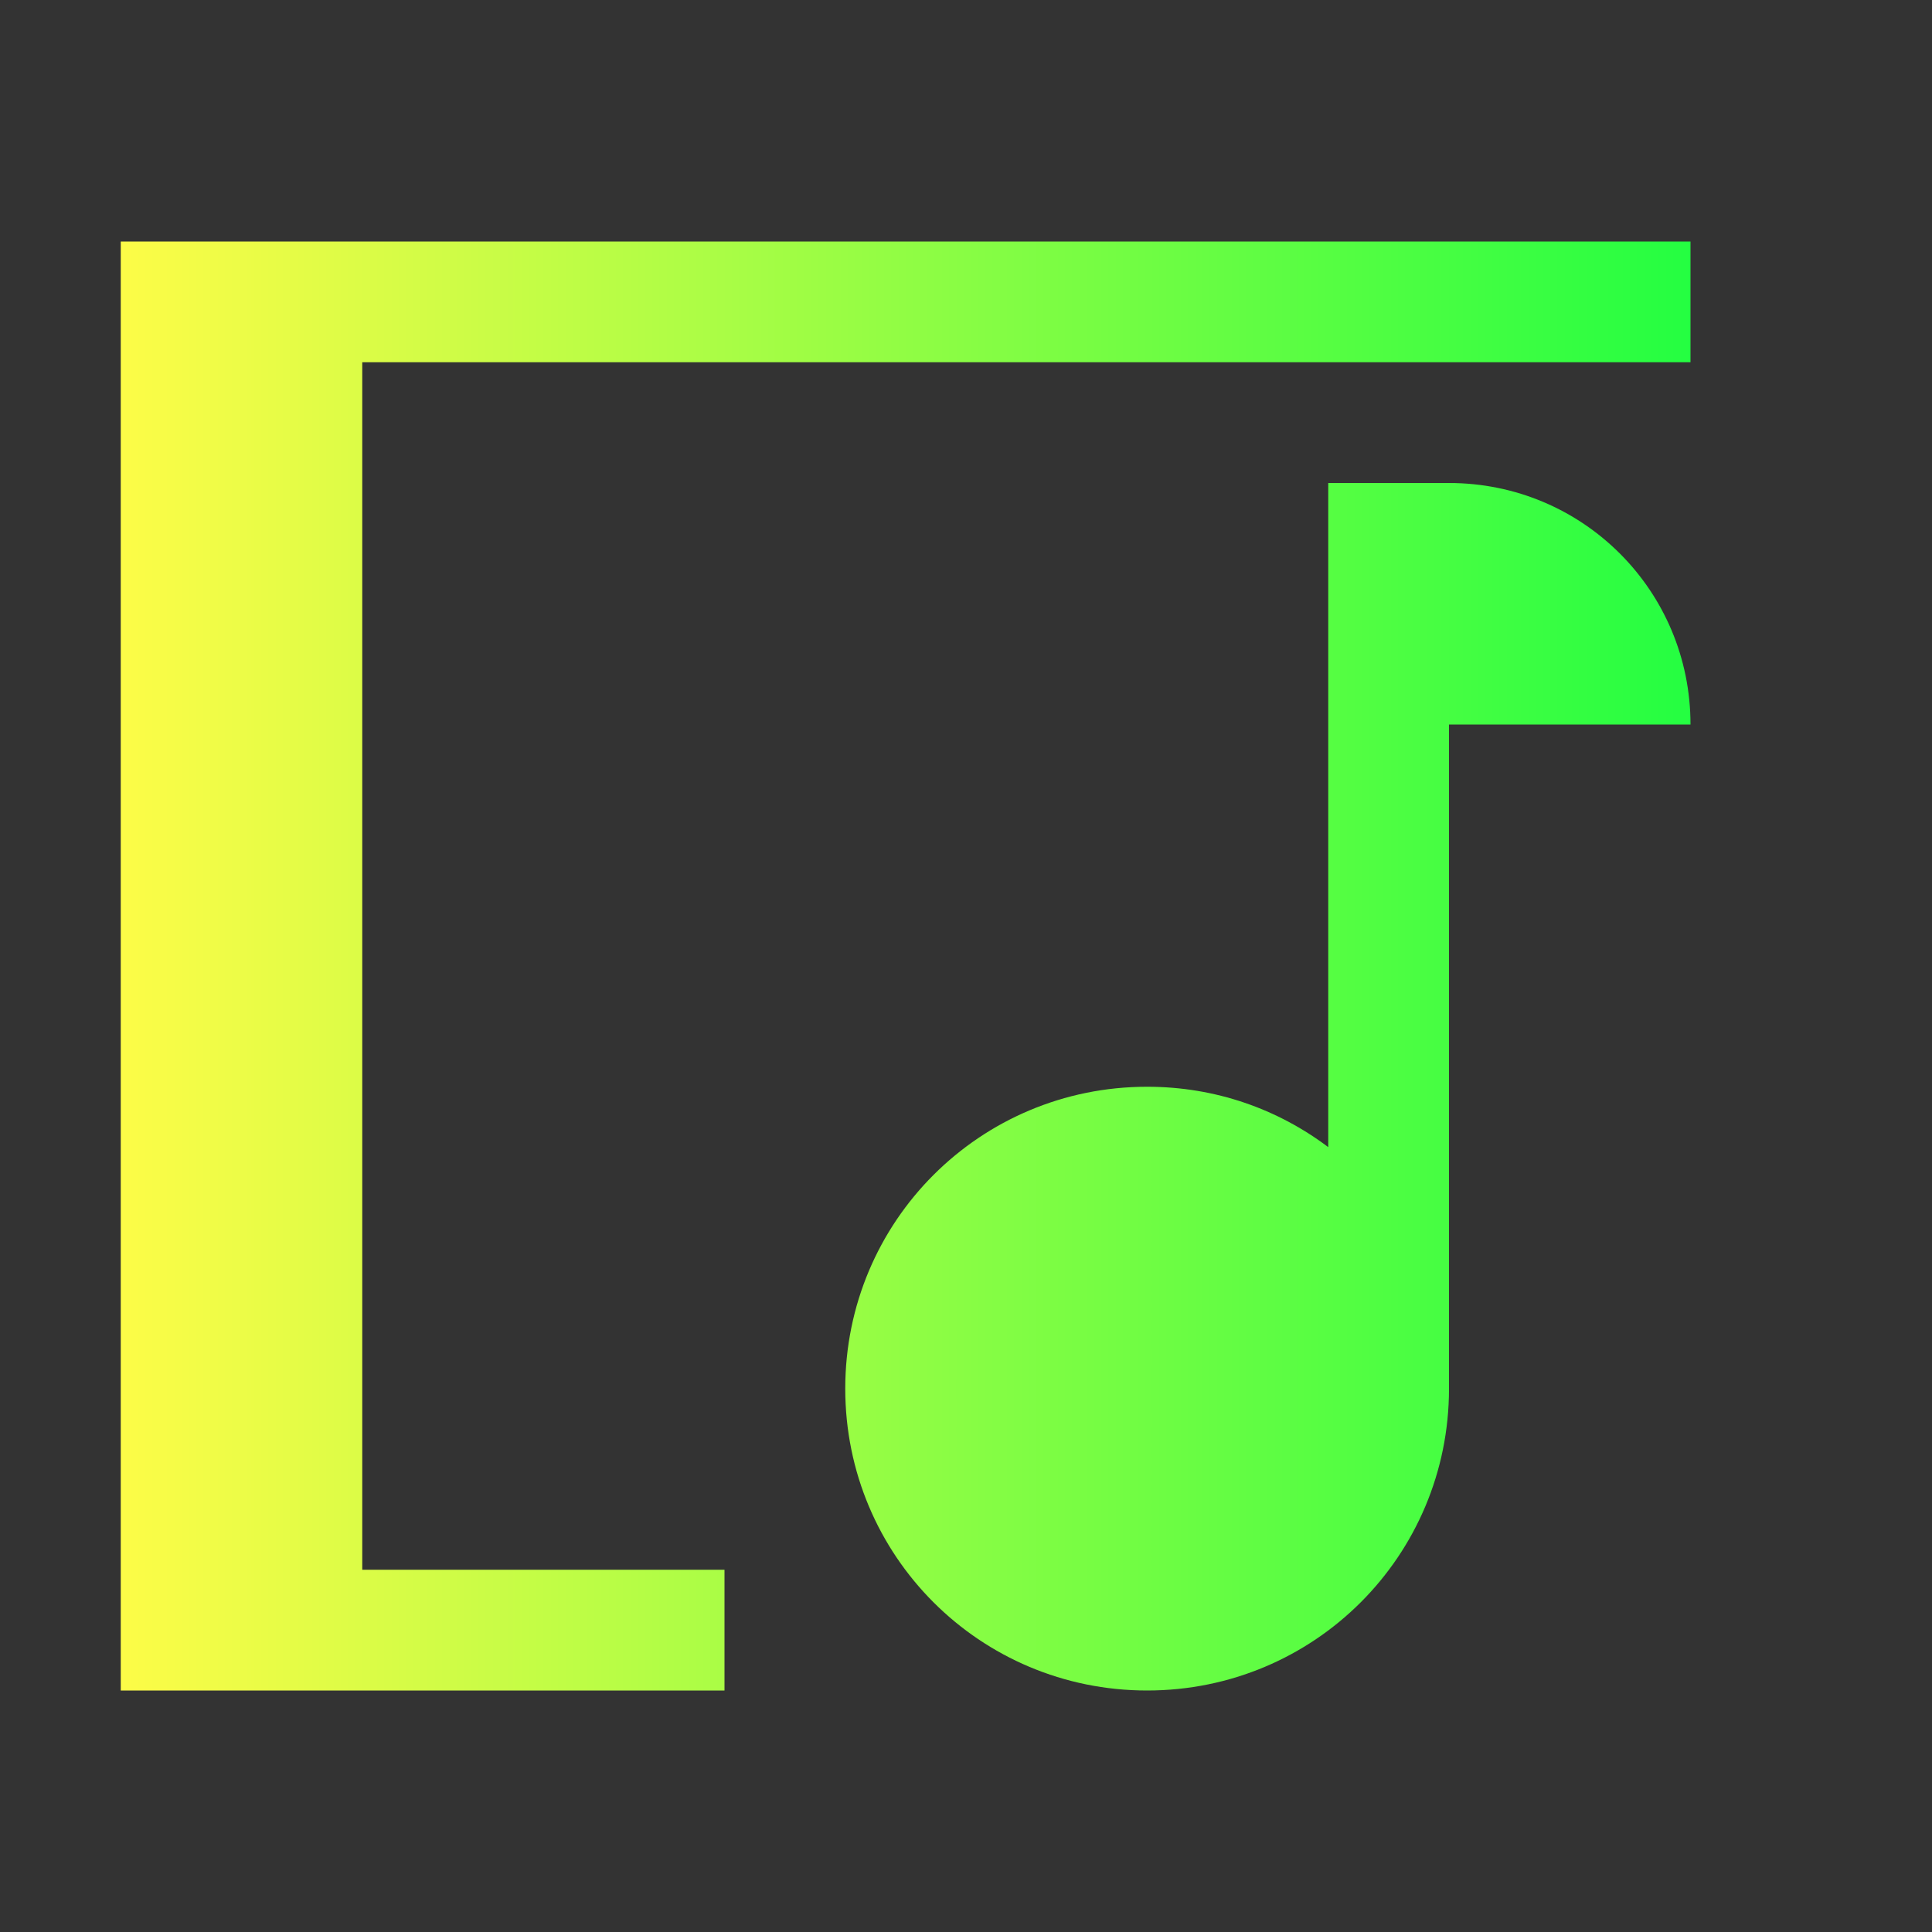 <svg width="16" height="16" viewBox="0 0 16 16" fill="none" xmlns="http://www.w3.org/2000/svg">
<rect x="0" y="0" width="16" height="16" fill="#333333" stroke="none"/>
<path d="M1 2V14H6V13H3V3H6H13H14V2H1ZM11 4V5V7V9.5C10.582 9.185 10.066 9 9.5 9C8.115 9 7 10.115 7 11.5C7 12.885 8.115 14 9.5 14C10.885 14 12 12.885 12 11.5V7V6H14C14 4.892 13.108 4 12 4H11Z" fill="url(#paint0_linear_10_10377)"/>
<defs>
<linearGradient id="paint0_linear_10_10377" x1="1" y1="8" x2="14" y2="8" gradientUnits="userSpaceOnUse">
<stop stop-color="#FDFC47"/>
<stop offset="1" stop-color="#24FE41"/>
</linearGradient>
</defs>
</svg>
